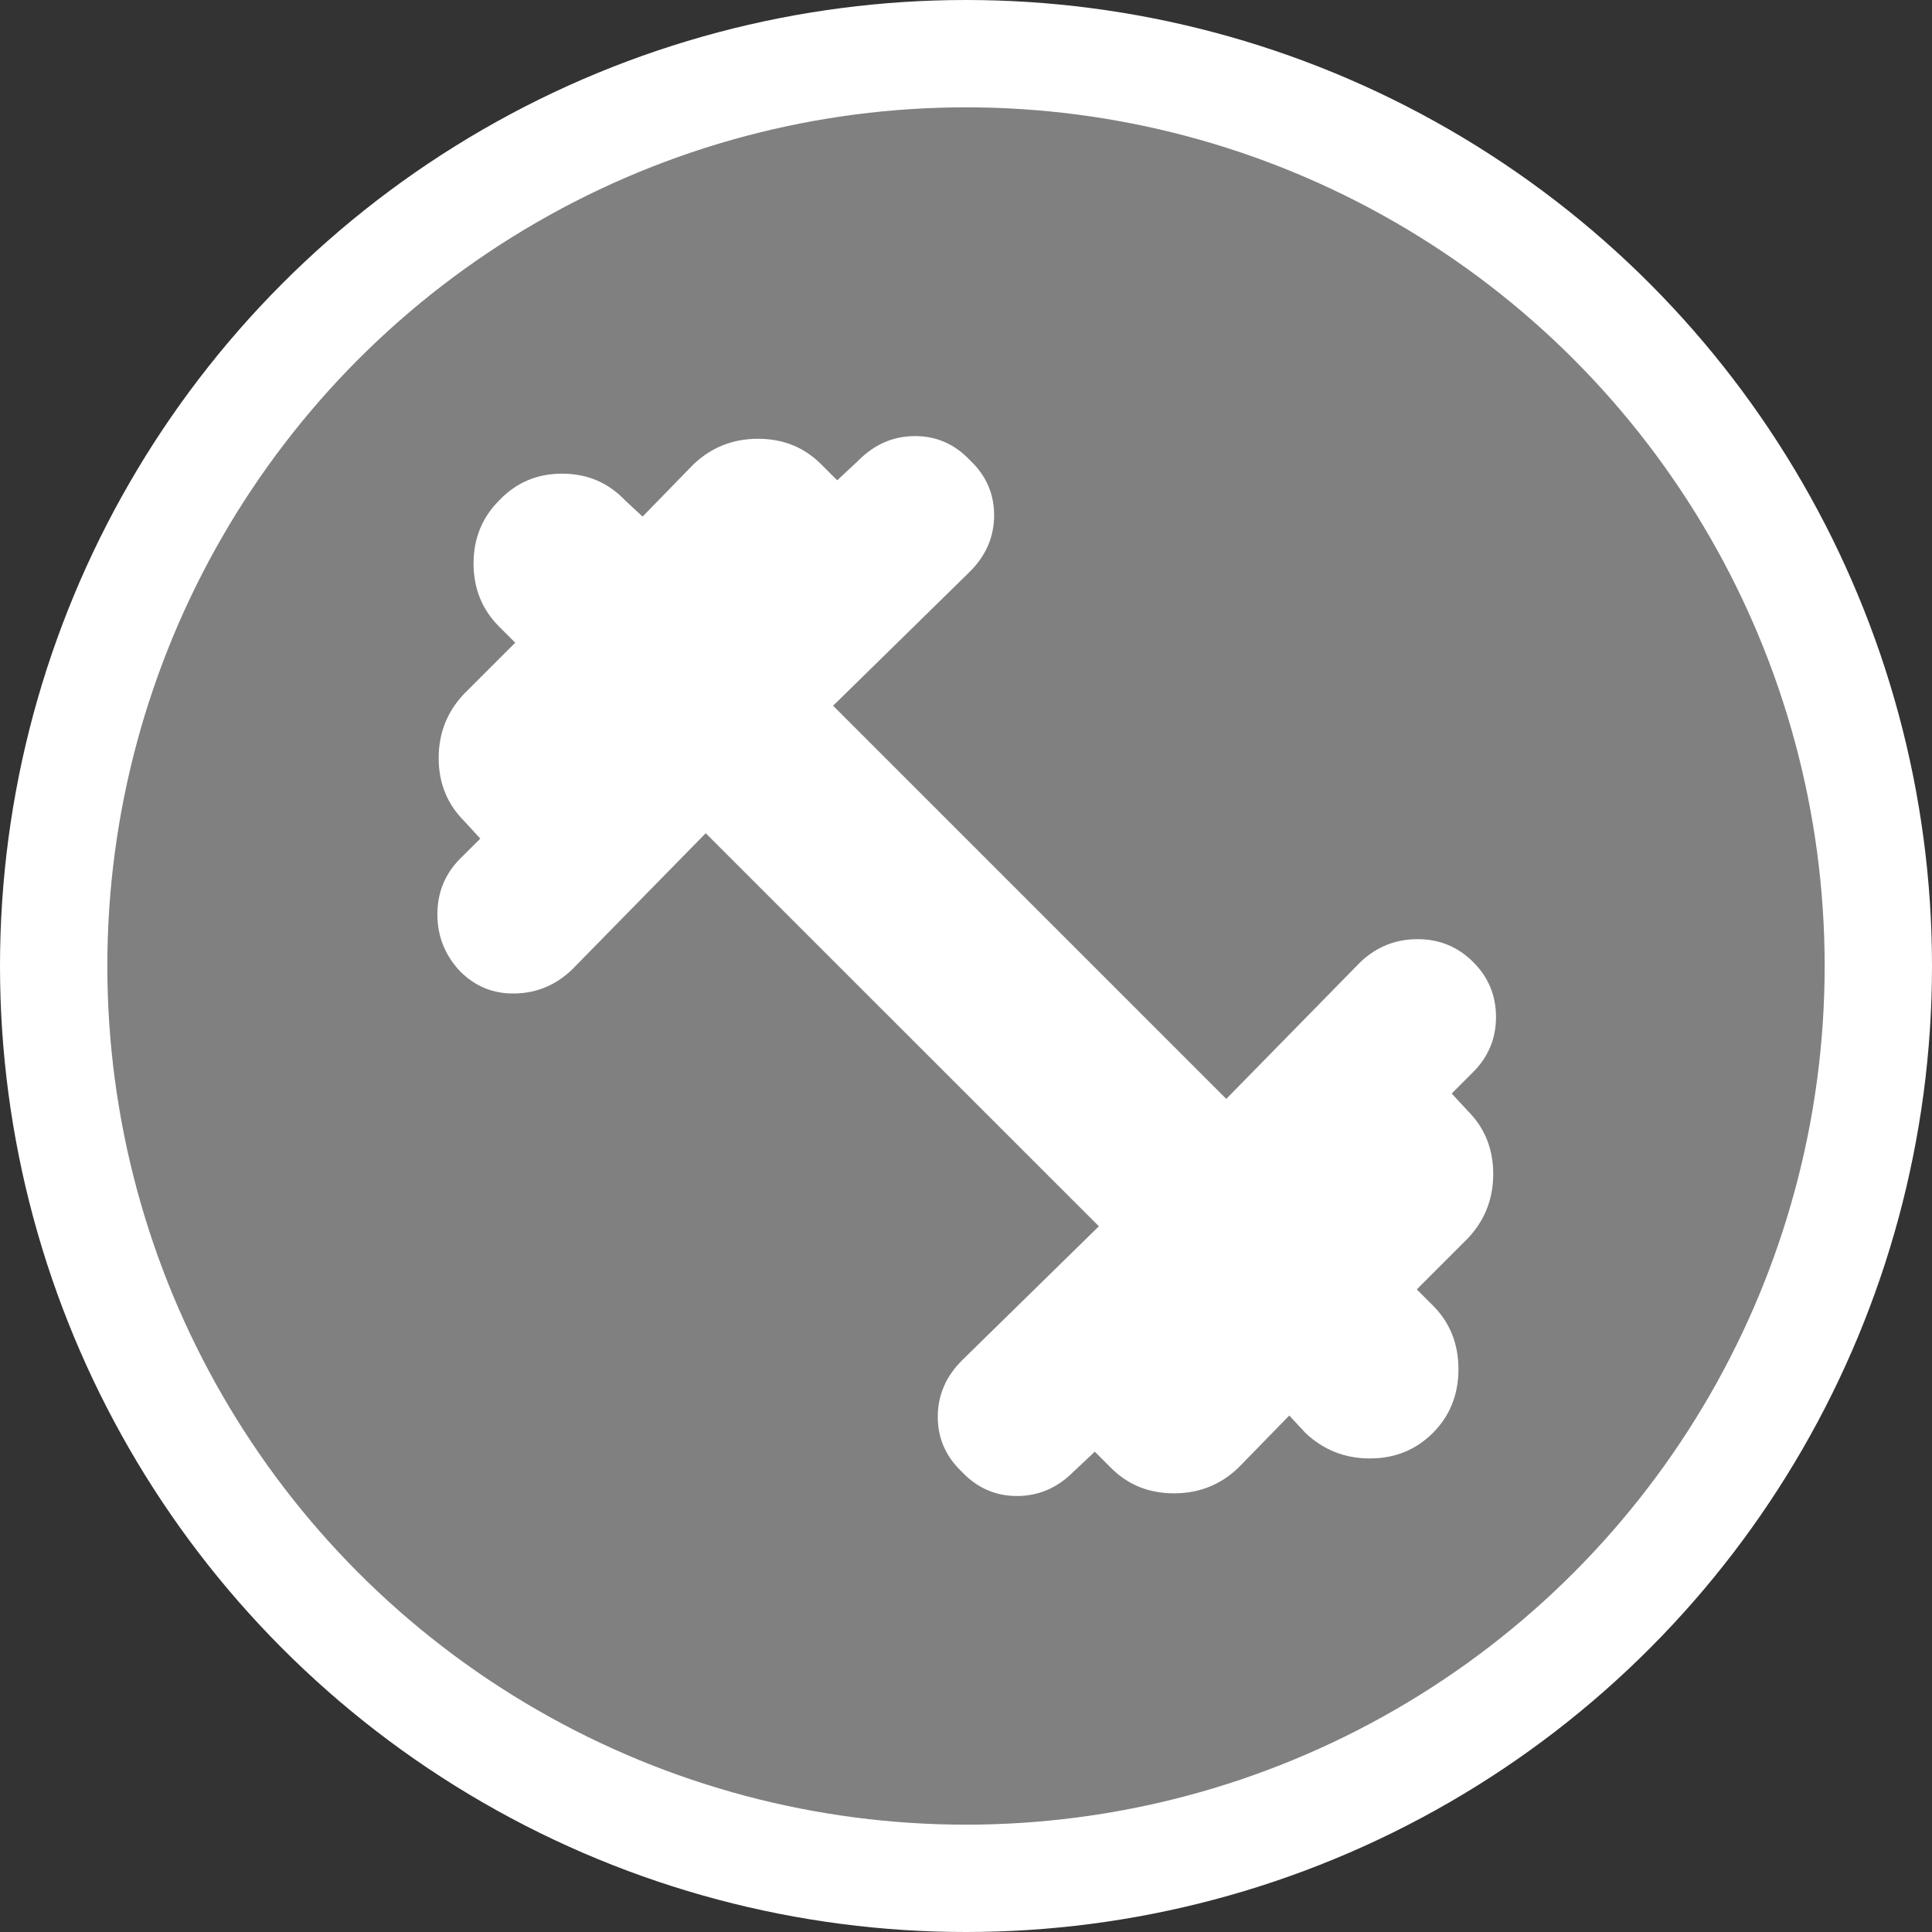 <svg width="18" height="18" viewBox="0 0 18 18" fill="none" xmlns="http://www.w3.org/2000/svg">
<rect x="0" y="0" width="18" height="18" fill="#333333" stroke="none"/>
<circle cx="9" cy="9" r="8.5" fill="#808080" stroke="white"/>
<path d="M8.962 13.713C8.812 13.571 8.737 13.4 8.737 13.2C8.737 13 8.812 12.825 8.962 12.675L10.238 11.425L6.575 7.763L5.325 9.038C5.175 9.179 5 9.252 4.8 9.256C4.6 9.261 4.429 9.192 4.287 9.05C4.146 8.9 4.075 8.723 4.075 8.519C4.075 8.315 4.146 8.142 4.287 8L4.475 7.813L4.325 7.65C4.167 7.492 4.087 7.296 4.087 7.063C4.087 6.829 4.167 6.629 4.325 6.463L4.8 5.988L4.65 5.838C4.492 5.679 4.412 5.484 4.412 5.25C4.412 5.017 4.492 4.821 4.65 4.663C4.808 4.496 5.004 4.413 5.237 4.413C5.471 4.413 5.667 4.496 5.825 4.663L5.987 4.813L6.462 4.325C6.629 4.167 6.829 4.088 7.062 4.088C7.296 4.088 7.492 4.167 7.65 4.325L7.8 4.475L8 4.288C8.15 4.138 8.325 4.063 8.525 4.063C8.725 4.063 8.896 4.138 9.037 4.288C9.187 4.429 9.262 4.6 9.262 4.8C9.262 5 9.187 5.175 9.037 5.325L7.762 6.575L11.425 10.238L12.675 8.963C12.825 8.821 13.002 8.75 13.207 8.75C13.411 8.75 13.583 8.821 13.725 8.963C13.867 9.104 13.938 9.275 13.938 9.475C13.938 9.675 13.867 9.846 13.725 9.988L13.525 10.188L13.675 10.35C13.833 10.508 13.912 10.704 13.912 10.938C13.912 11.171 13.833 11.371 13.675 11.538L13.2 12.013L13.35 12.163C13.508 12.321 13.588 12.519 13.588 12.757C13.588 12.994 13.508 13.192 13.35 13.35C13.192 13.508 12.996 13.588 12.762 13.588C12.529 13.588 12.329 13.508 12.162 13.35L12.012 13.188L11.537 13.675C11.371 13.834 11.171 13.913 10.938 13.913C10.704 13.913 10.508 13.834 10.35 13.675L10.2 13.525L10 13.713C9.85 13.863 9.675 13.938 9.475 13.938C9.275 13.938 9.104 13.863 8.962 13.713Z" fill="white"/>
</svg>
